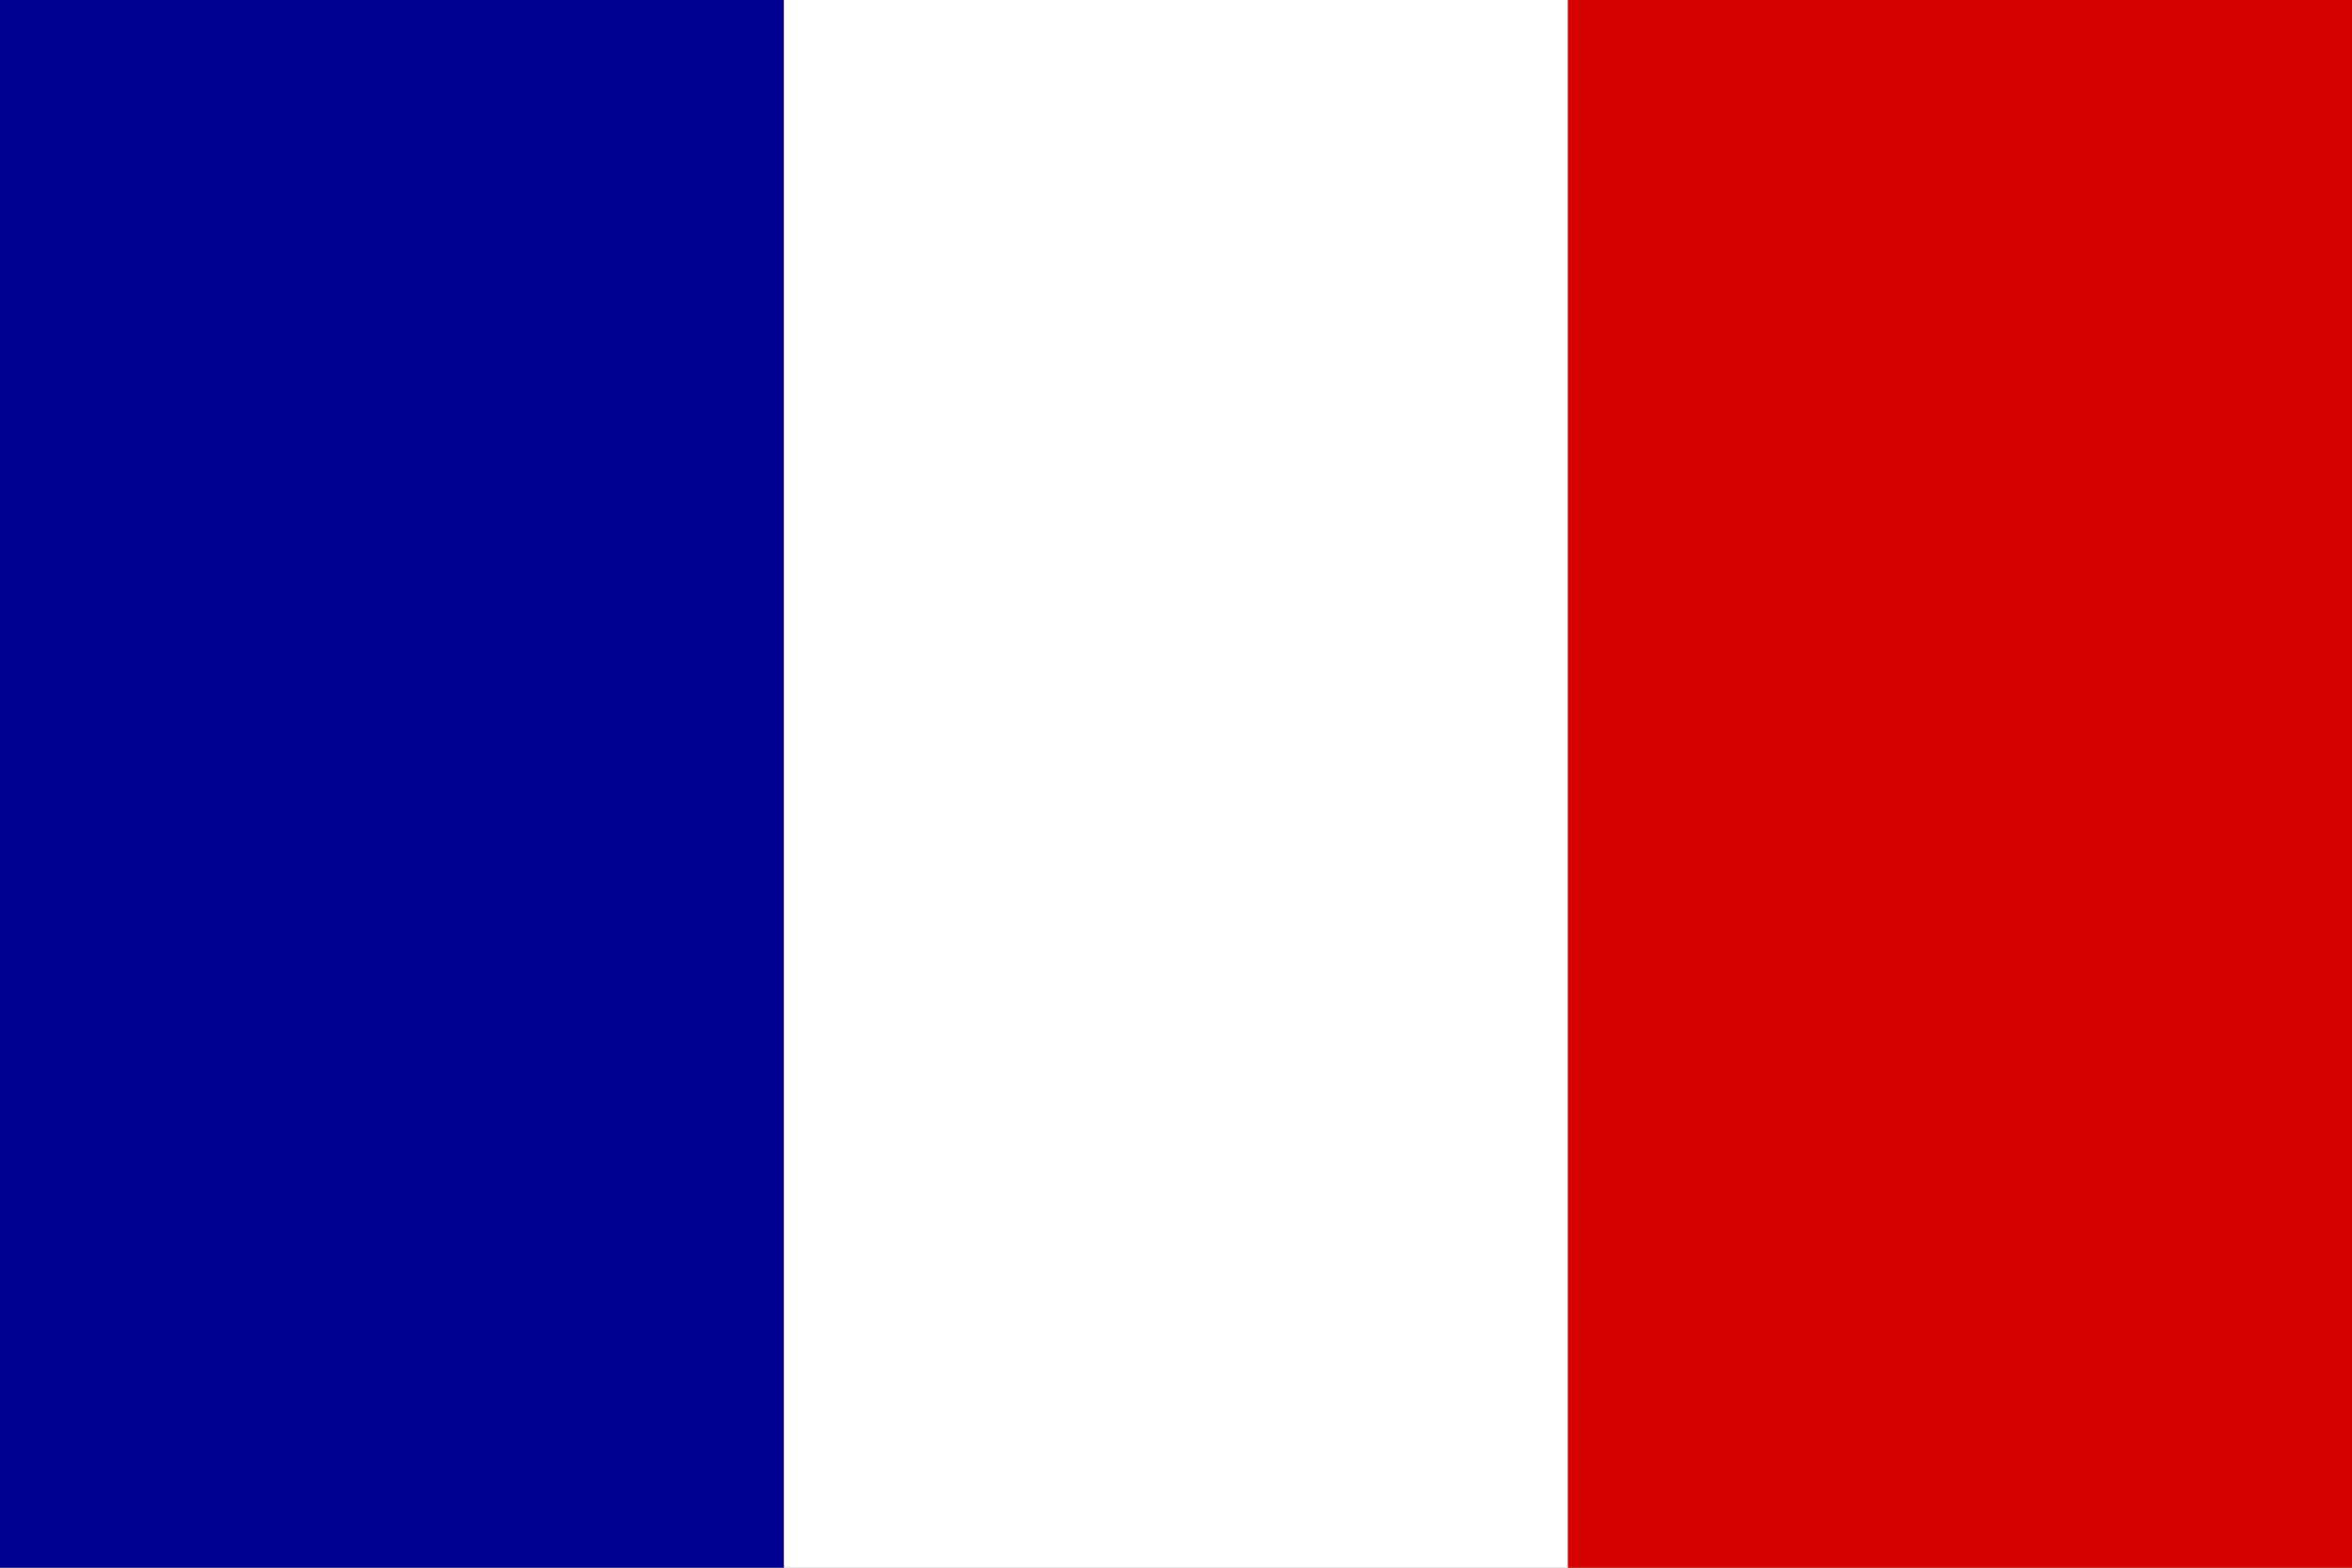 <svg xmlns="http://www.w3.org/2000/svg" viewBox="0 0 60 40" width="60" height="40">
  <rect x="0" y="0" width="60" height="40" fill="#808080" stroke="none"/>
  <rect width="20" height="40" fill="#000093"/>
  <rect x="20" width="20" height="40" fill="#ffffff"/>
  <rect x="40" width="20" height="40" fill="#d50000"/>
</svg>
